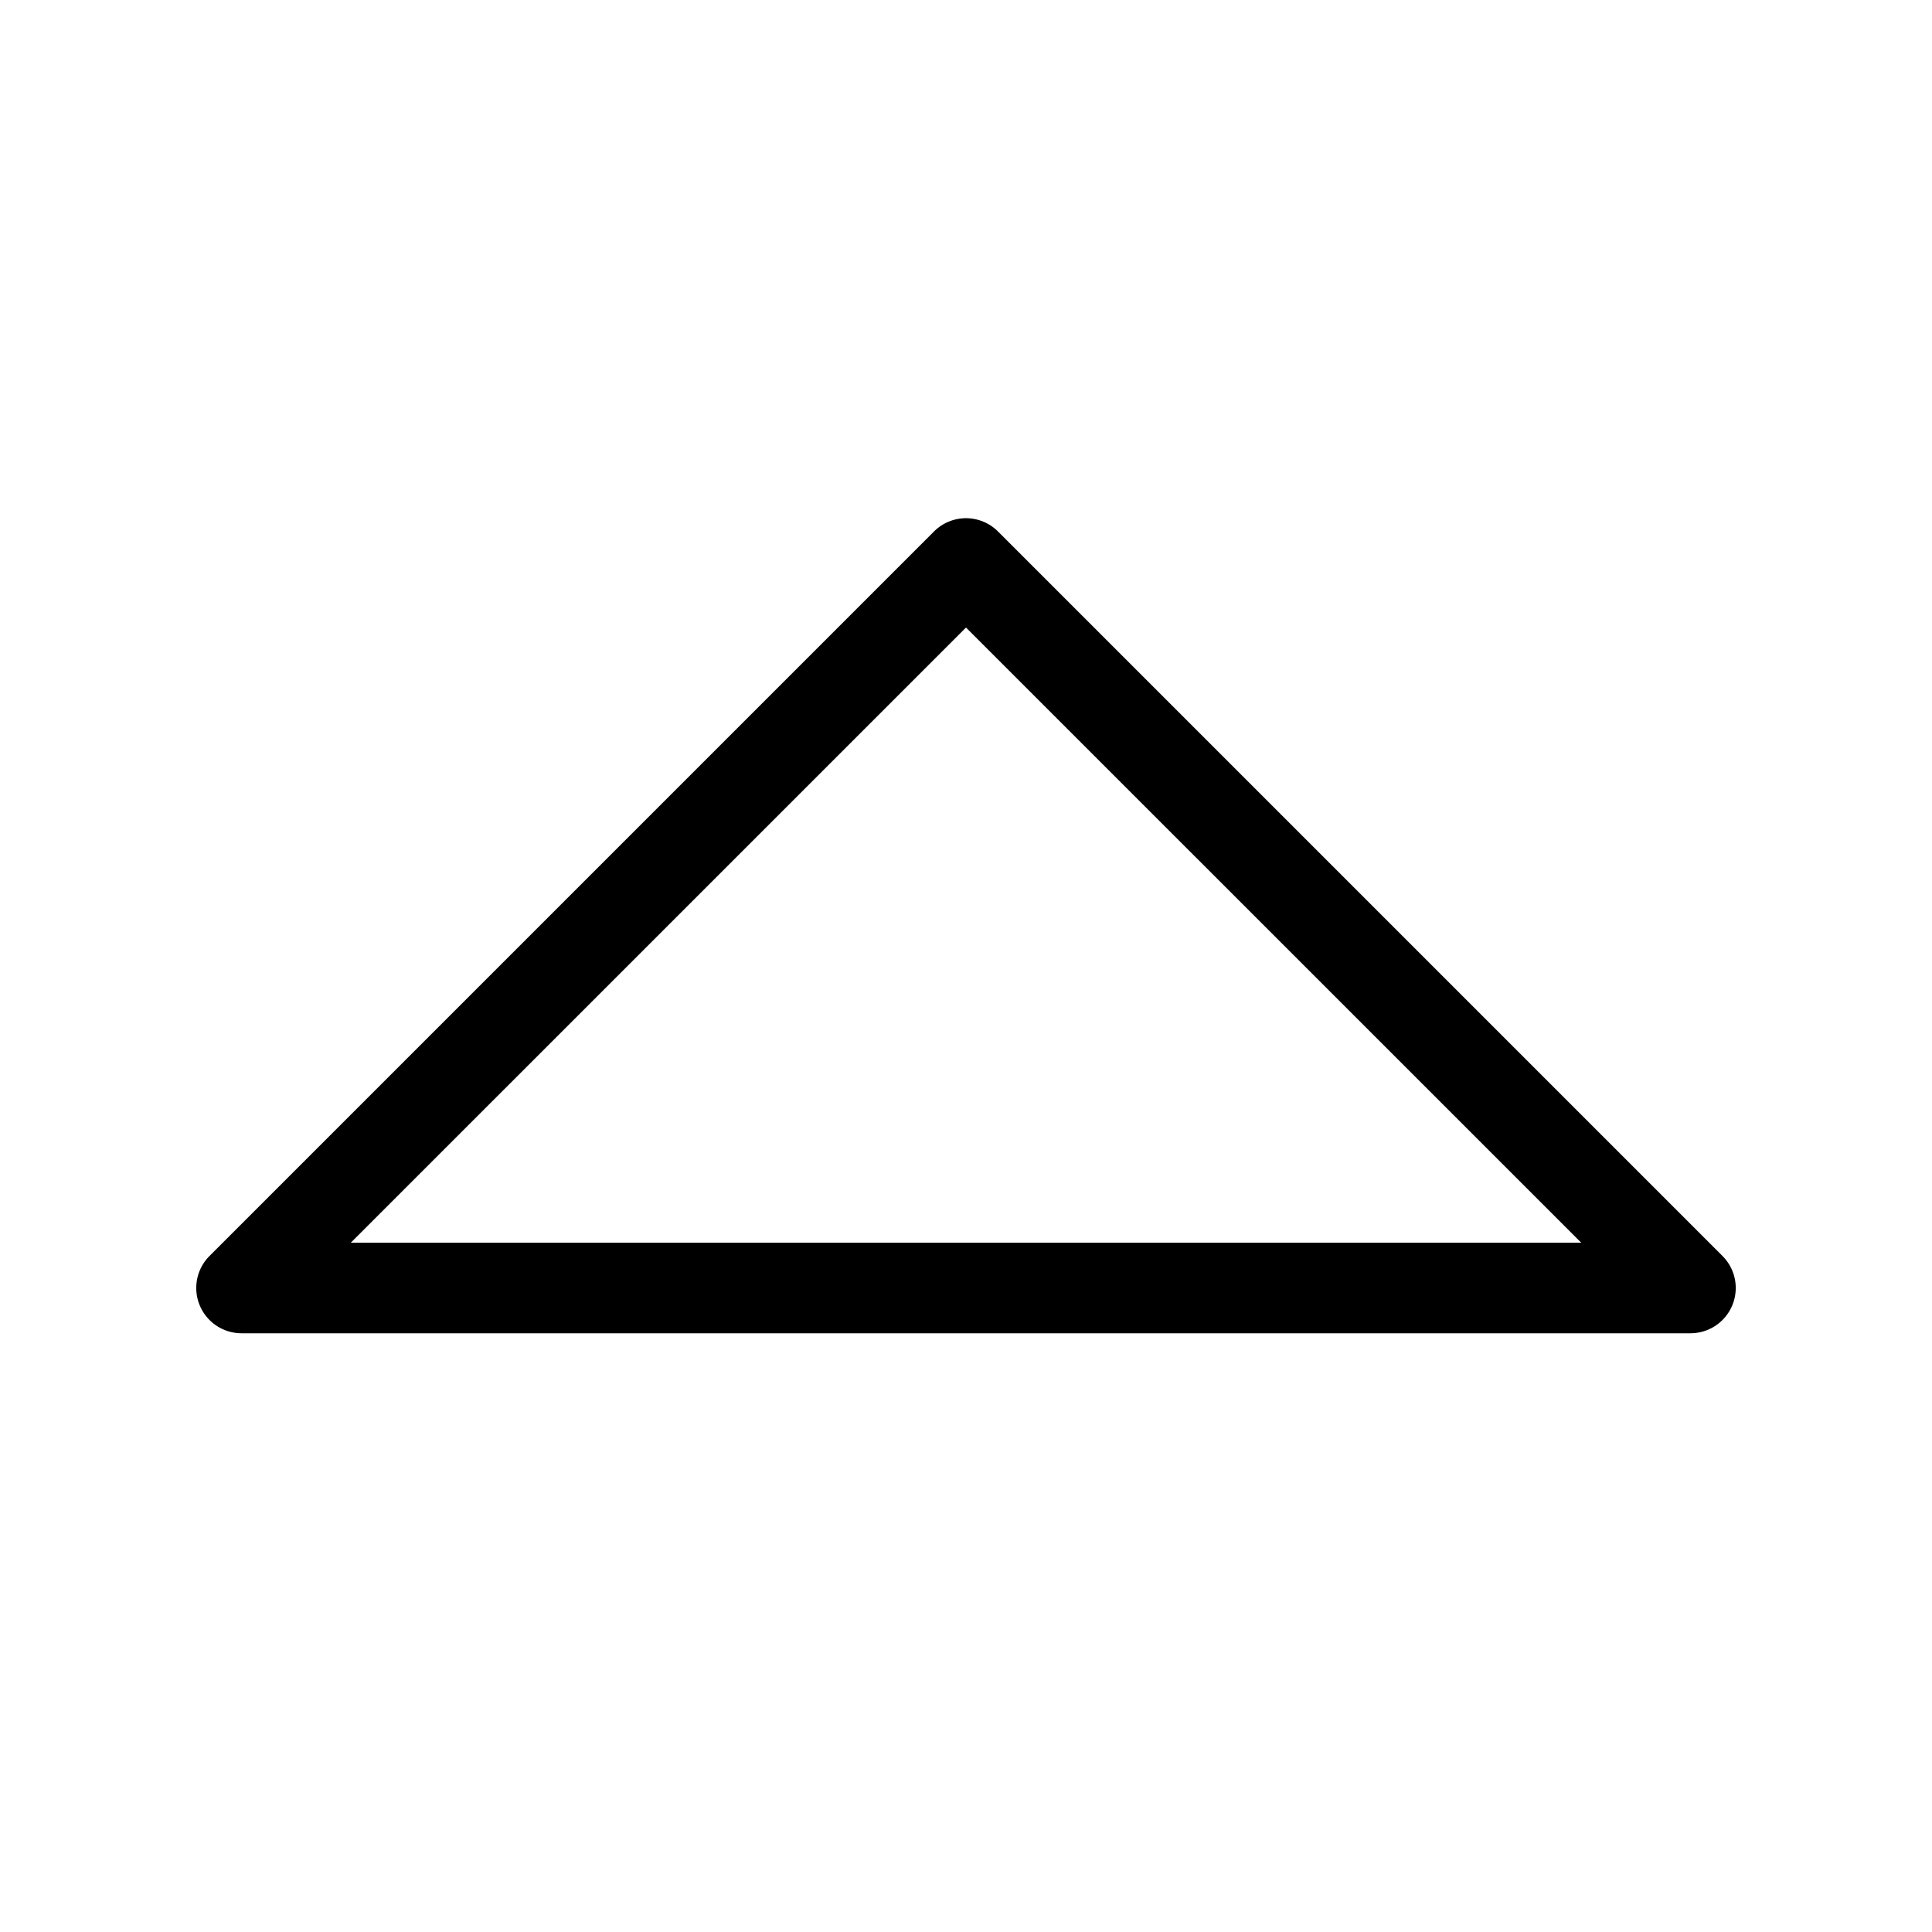 <svg xmlns="http://www.w3.org/2000/svg" viewBox="0 0 64 64">
  <path fill-rule="evenodd" d="M32 17.166a1.5 1.5 0 0 1 1.06.44l24 24a1.5 1.5 0 0 1-1.06 2.56H8a1.5 1.5 0 0 1-1.06-2.56l24-24a1.5 1.5 0 0 1 1.06-.44Zm-20.379 24H52.38L32 20.788 11.621 41.166Z"/>
</svg>
